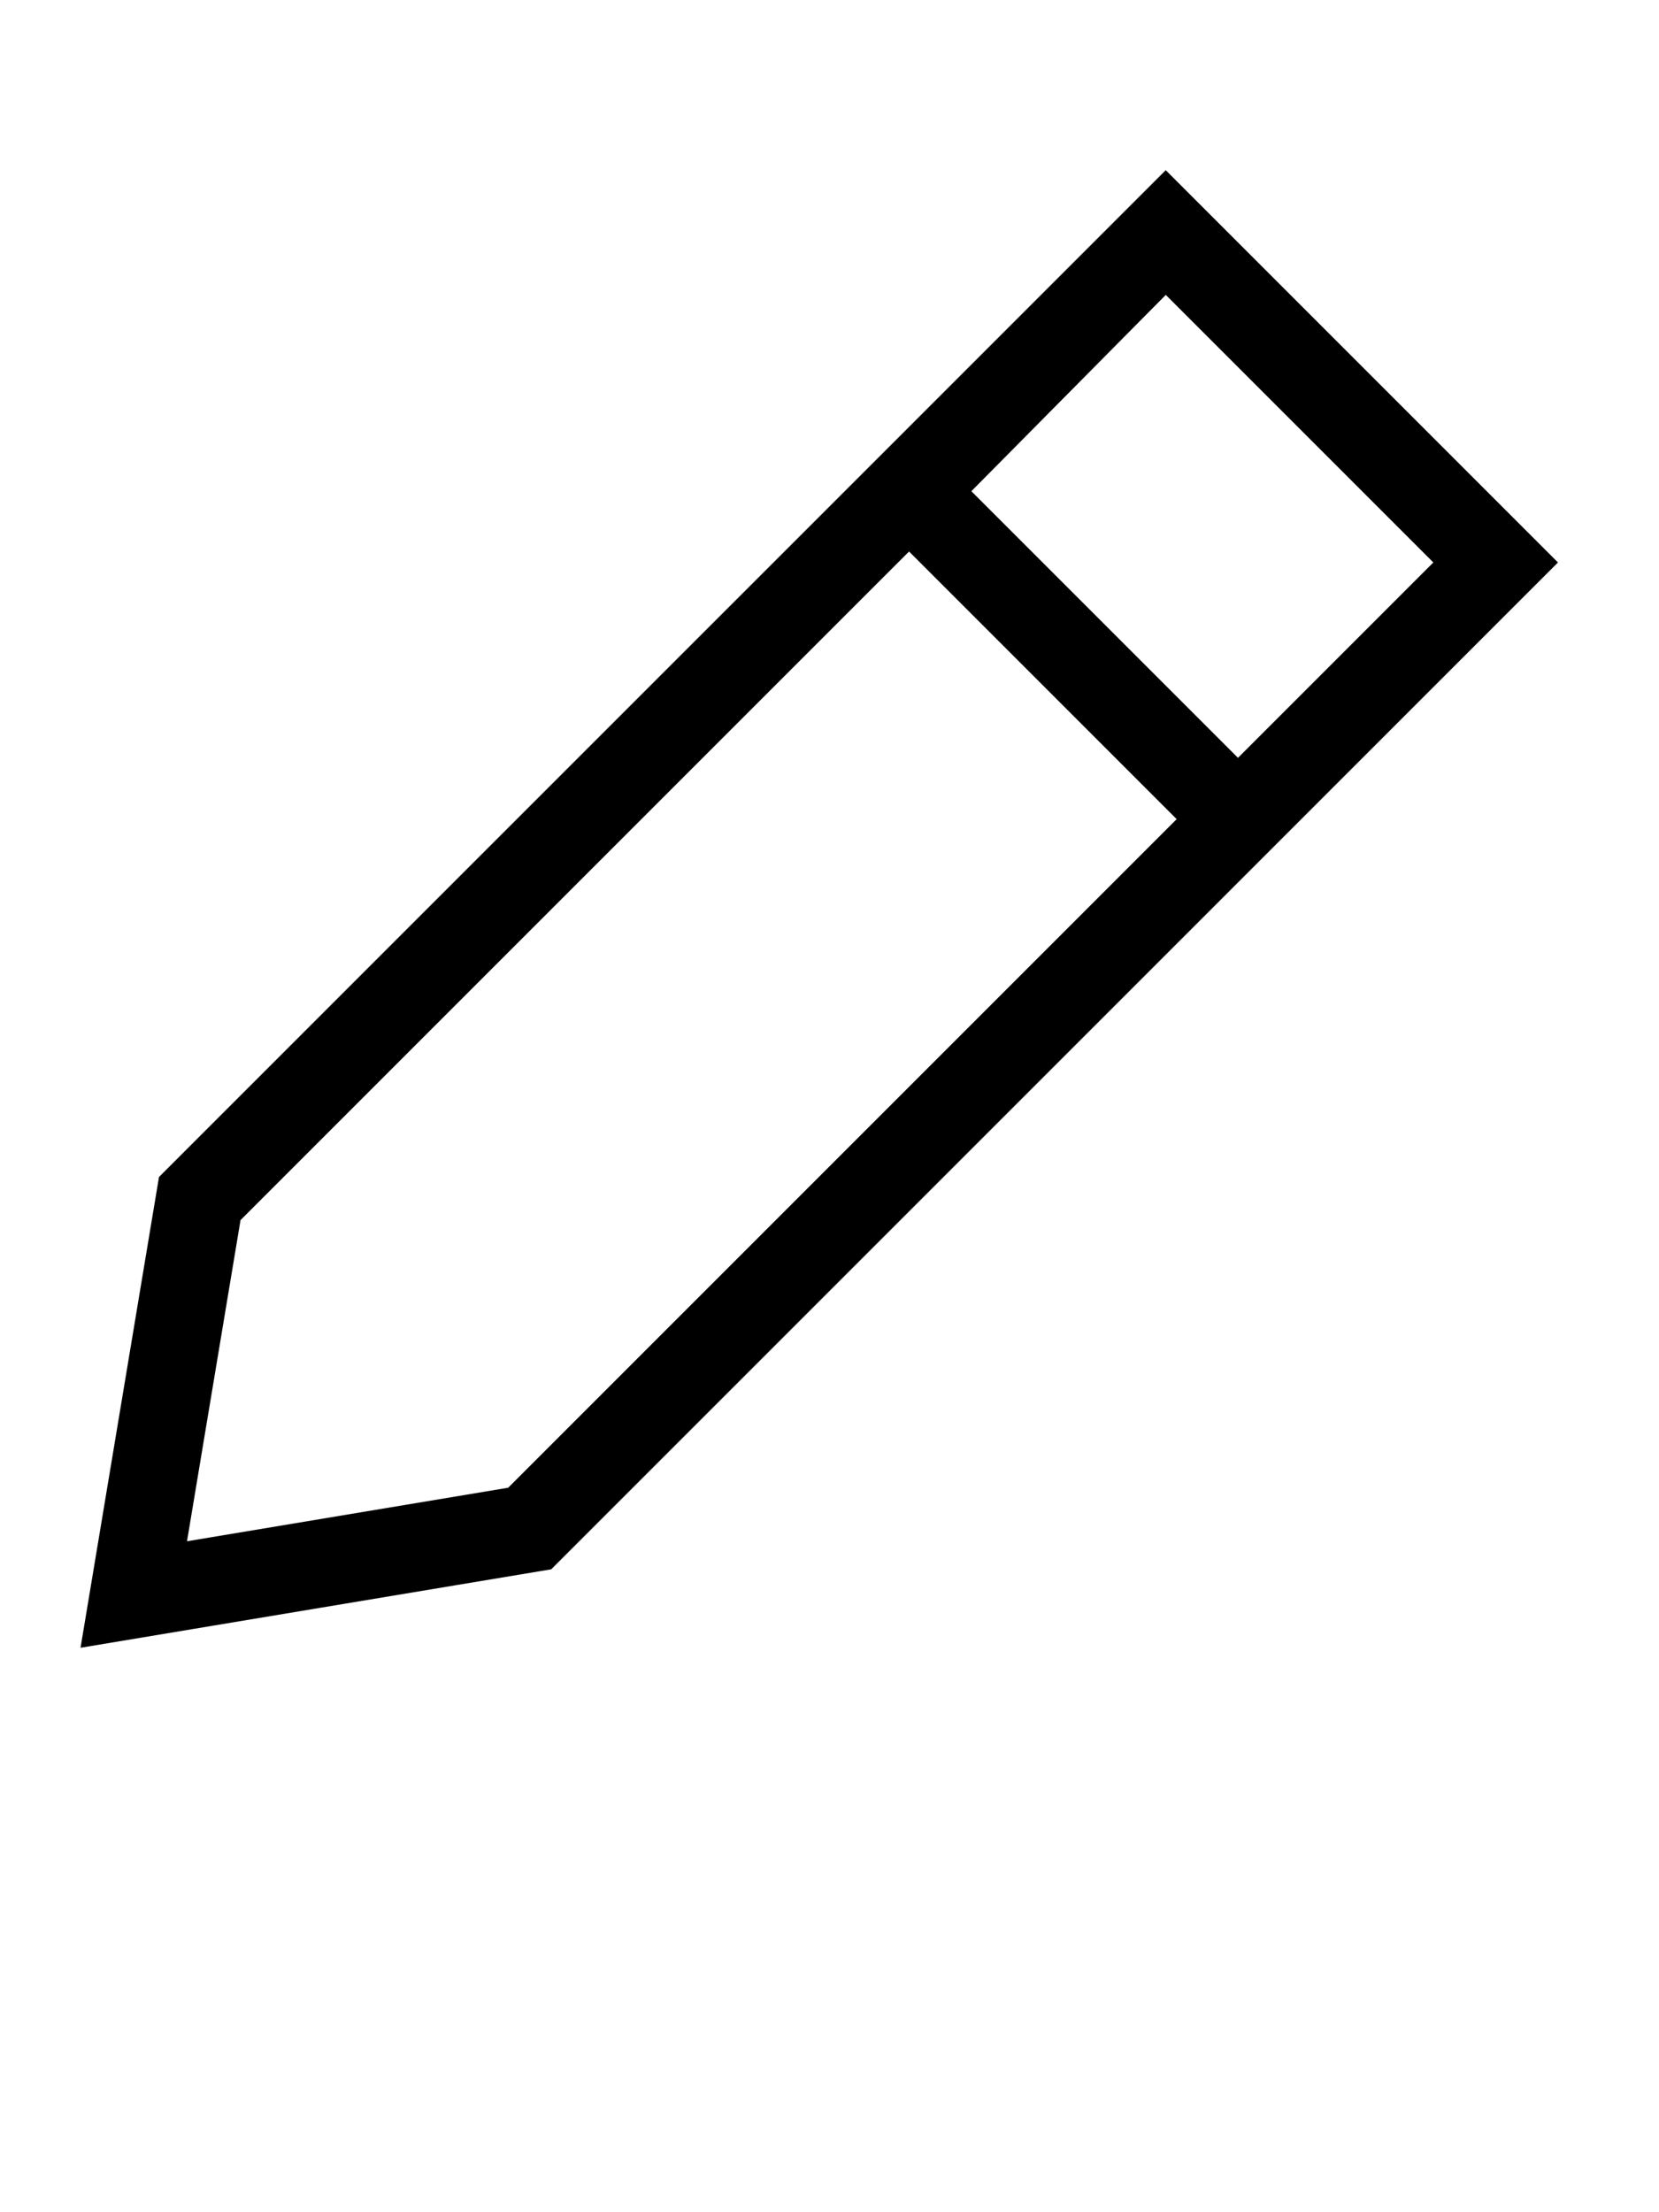 <svg xmlns="http://www.w3.org/2000/svg" xmlns:xlink="http://www.w3.org/1999/xlink" viewBox="0 0 32 40" version="1.1" width="30px" x="0px" y="0px">

    <g  fill="none" fill-rule="evenodd">
        <path stroke="black" stroke-width="0.7px" d="M9,1 L9,28 L14,35 L19,28 L19,1 L9,1 Z M10.029,8.029 L18,8.029 L18,2 L10,2 L10.029,8.029 Z M10,27.7 L10,9.001 L18,9.001 L18,27.7 L14,33.3 L10,27.7 Z" fill="#000000" transform="translate(14, 18) rotate(45) translate(-14, -18) "/>
    </g>

</svg>
